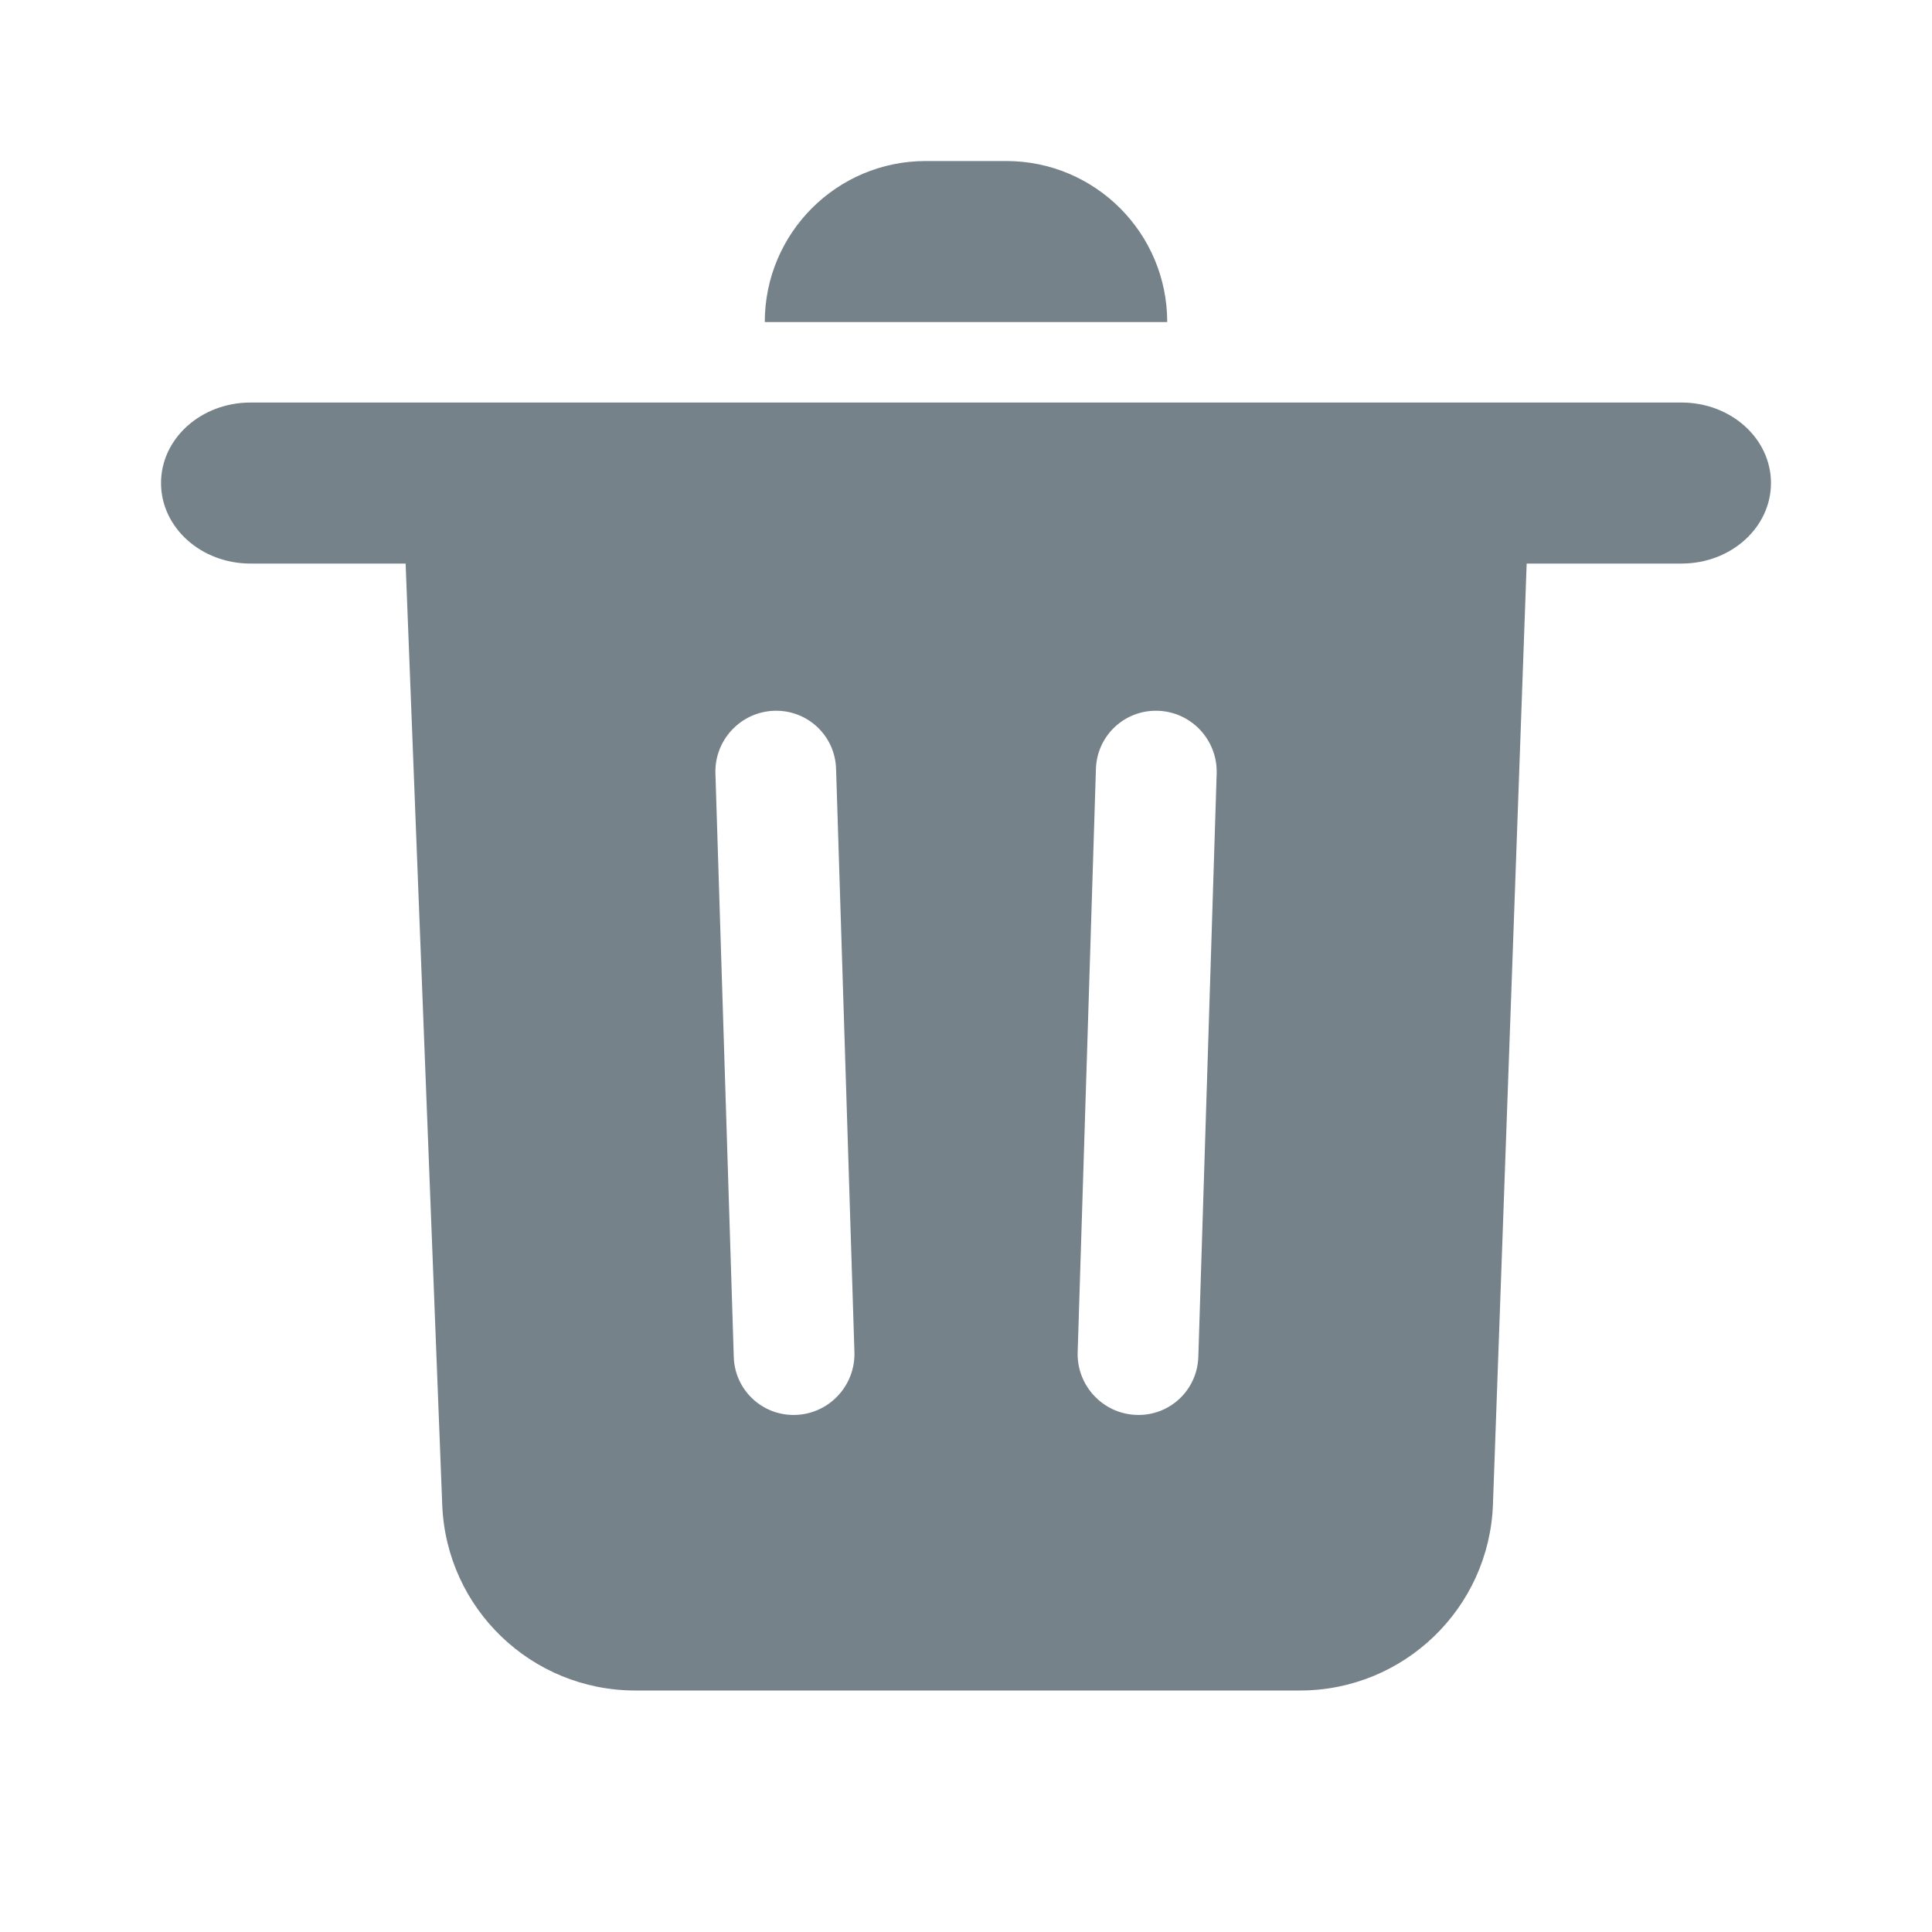 <svg width="20" height="20" viewBox="0 0 20 20" fill="none" xmlns="http://www.w3.org/2000/svg">
<g id="icons/trash">
<path id="Union" fill-rule="evenodd" clip-rule="evenodd" d="M9.583 1.667C8.663 1.667 7.917 2.413 7.917 3.334H12.083C12.083 2.413 11.337 1.667 10.417 1.667H9.583ZM1.667 5C1.667 4.54 2.081 4.167 2.593 4.167H17.407C17.919 4.167 18.333 4.54 18.333 5C18.333 5.461 17.919 5.834 17.407 5.834H15.804L15.455 15.572C15.417 16.648 14.533 17.5 13.457 17.5H6.577C5.502 17.5 4.62 16.652 4.578 15.578L4.199 5.834H2.593C2.081 5.834 1.667 5.461 1.667 5ZM7.596 14.047L7.406 8.007C7.395 7.662 7.666 7.371 8.011 7.358C8.356 7.345 8.644 7.613 8.655 7.958L8.845 13.998C8.855 14.343 8.585 14.634 8.24 14.647C7.895 14.661 7.606 14.392 7.596 14.047ZM11.345 7.958L11.156 13.998C11.145 14.343 11.416 14.634 11.761 14.647C12.106 14.661 12.394 14.392 12.405 14.047L12.595 8.007C12.605 7.662 12.335 7.371 11.99 7.358C11.645 7.345 11.356 7.613 11.345 7.958Z" fill="#75828A"/>
</g>
</svg>

